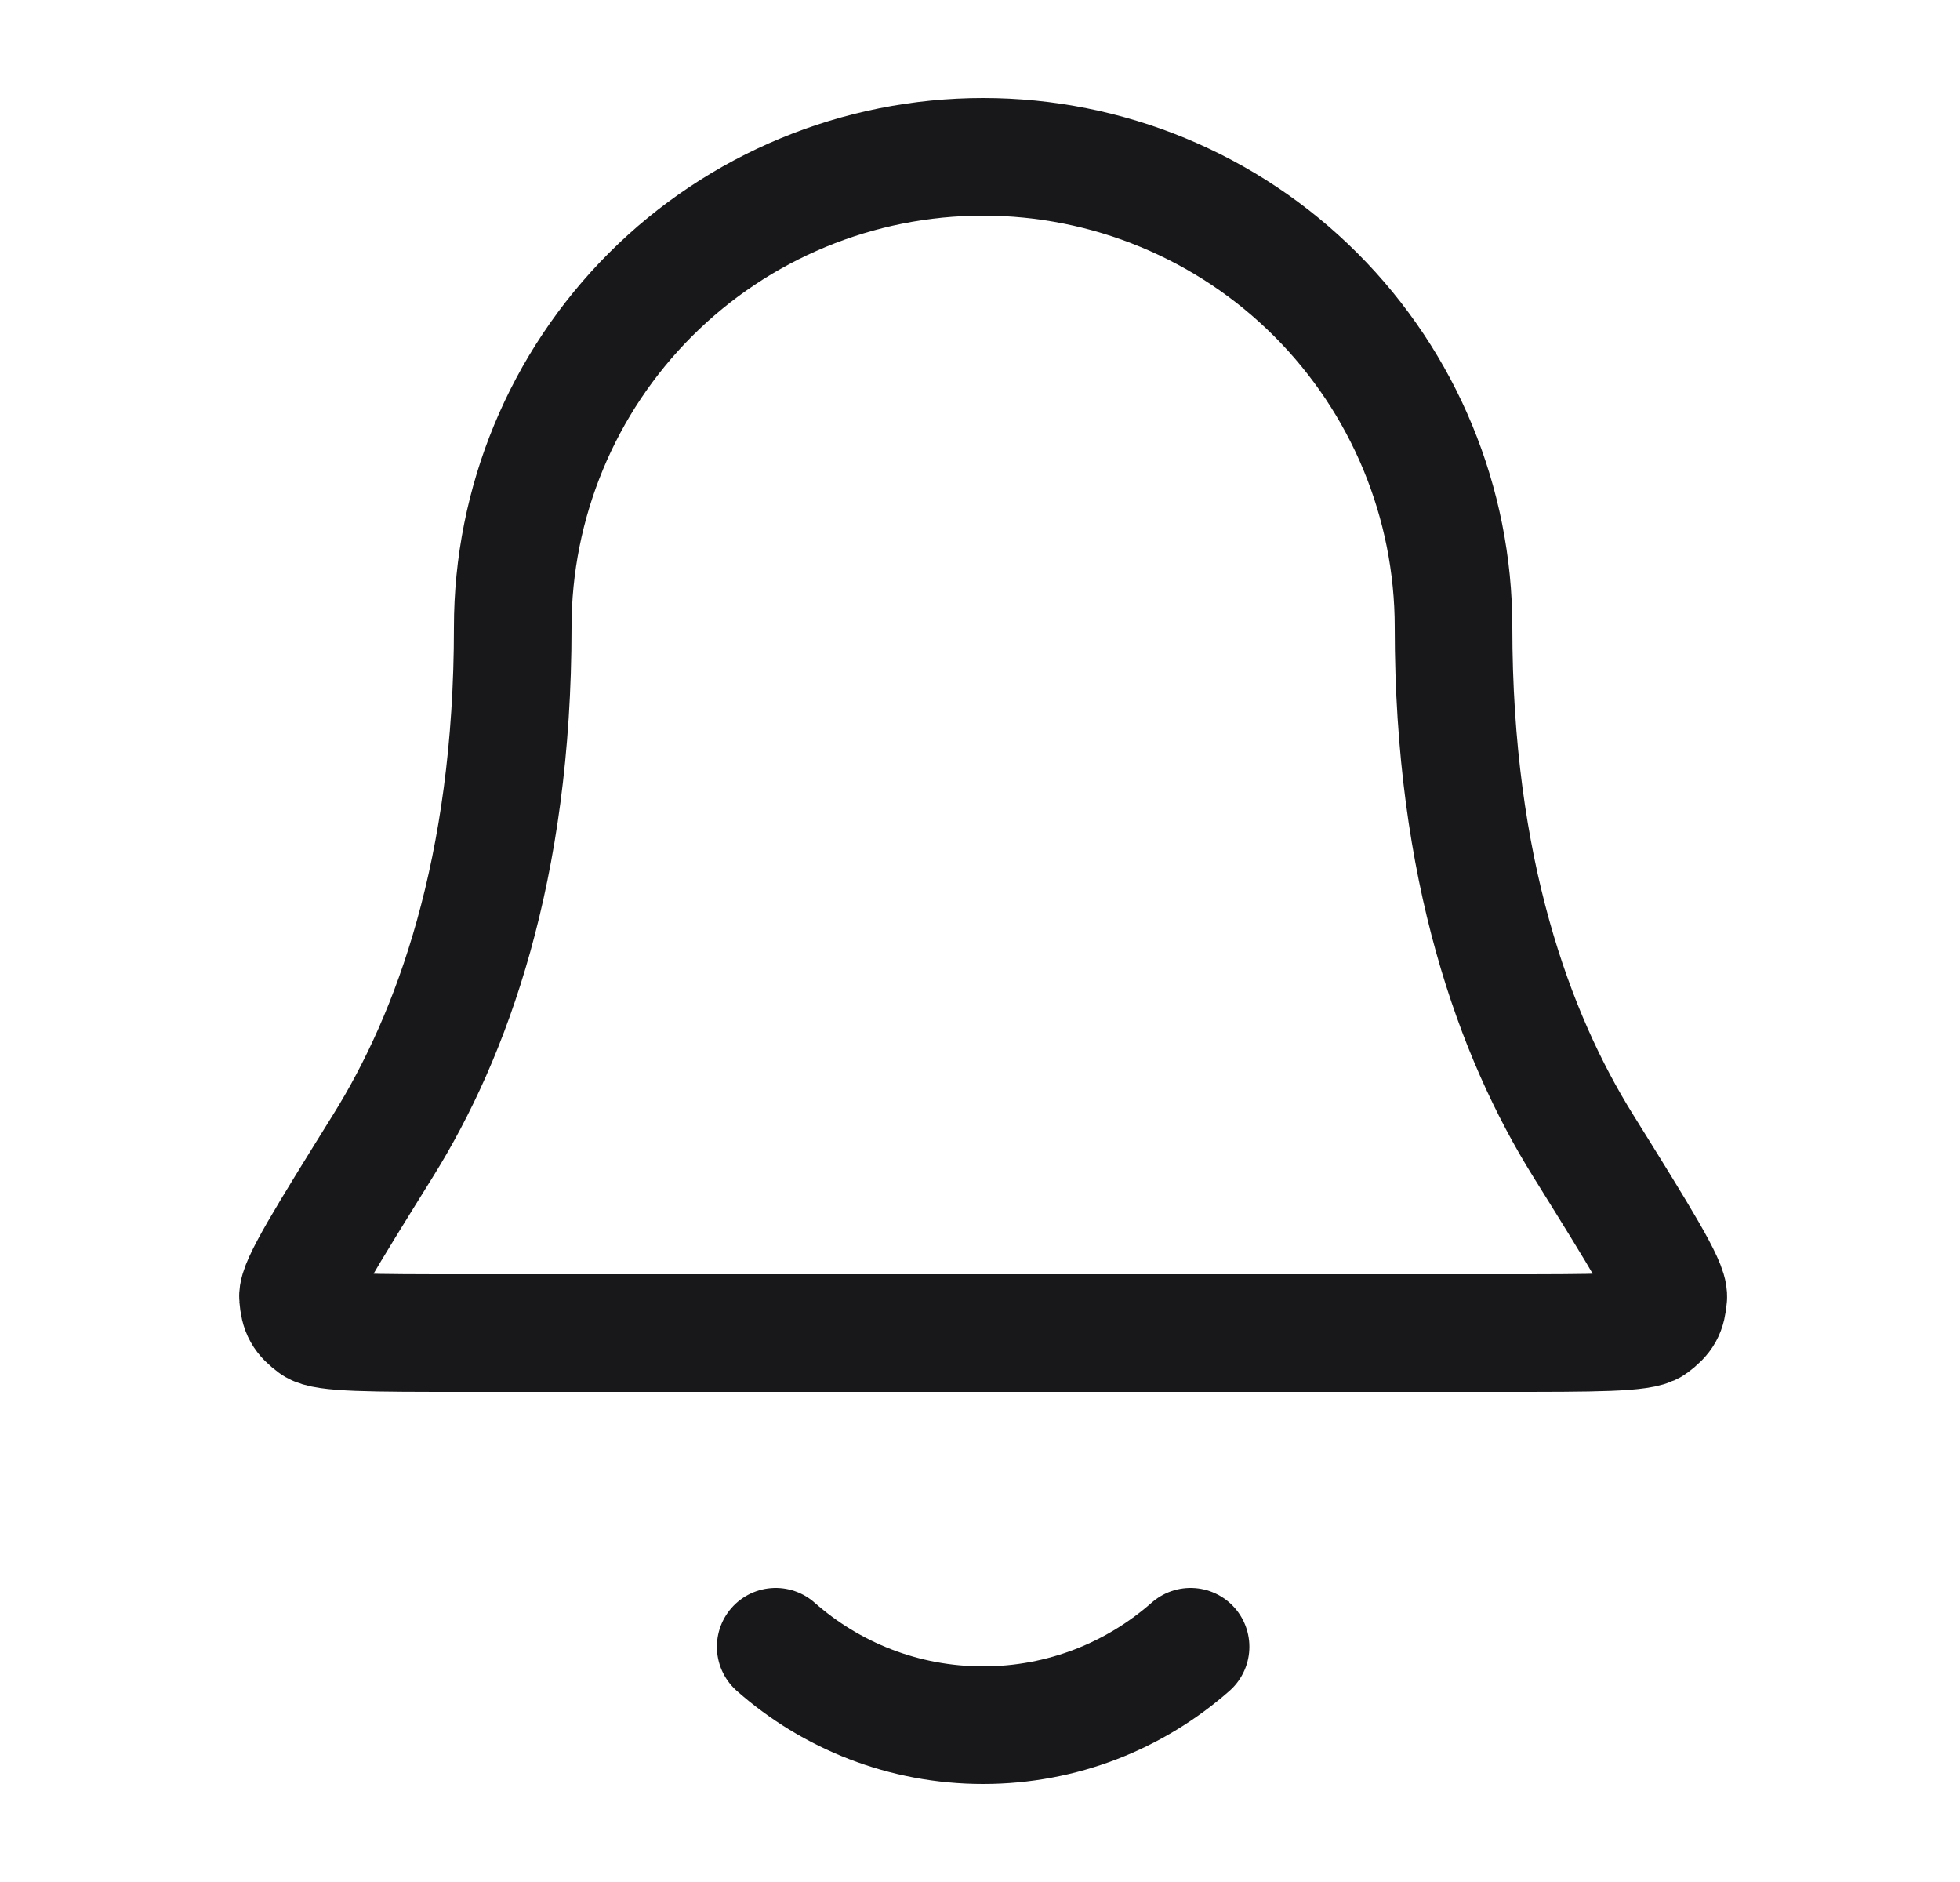 <svg width="25" height="24" viewBox="0 0 25 24" fill="none" xmlns="http://www.w3.org/2000/svg">
<path d="M9.894 21C10.599 21.622 11.525 22 12.54 22C13.554 22 14.48 21.622 15.186 21M18.54 8C18.54 6.409 17.908 4.883 16.782 3.757C15.657 2.632 14.131 2 12.54 2C10.948 2 9.422 2.632 8.297 3.757C7.172 4.883 6.54 6.409 6.54 8C6.54 11.09 5.76 13.206 4.889 14.605C4.155 15.786 3.788 16.376 3.801 16.541C3.816 16.723 3.855 16.793 4.002 16.902C4.134 17 4.732 17 5.929 17H19.151C20.347 17 20.945 17 21.078 16.902C21.225 16.793 21.264 16.723 21.279 16.541C21.292 16.376 20.925 15.786 20.19 14.605C19.319 13.206 18.54 11.09 18.54 8Z" stroke="#18181B" stroke-width="1.5" stroke-linecap="round" stroke-linejoin="round"/>
</svg>
